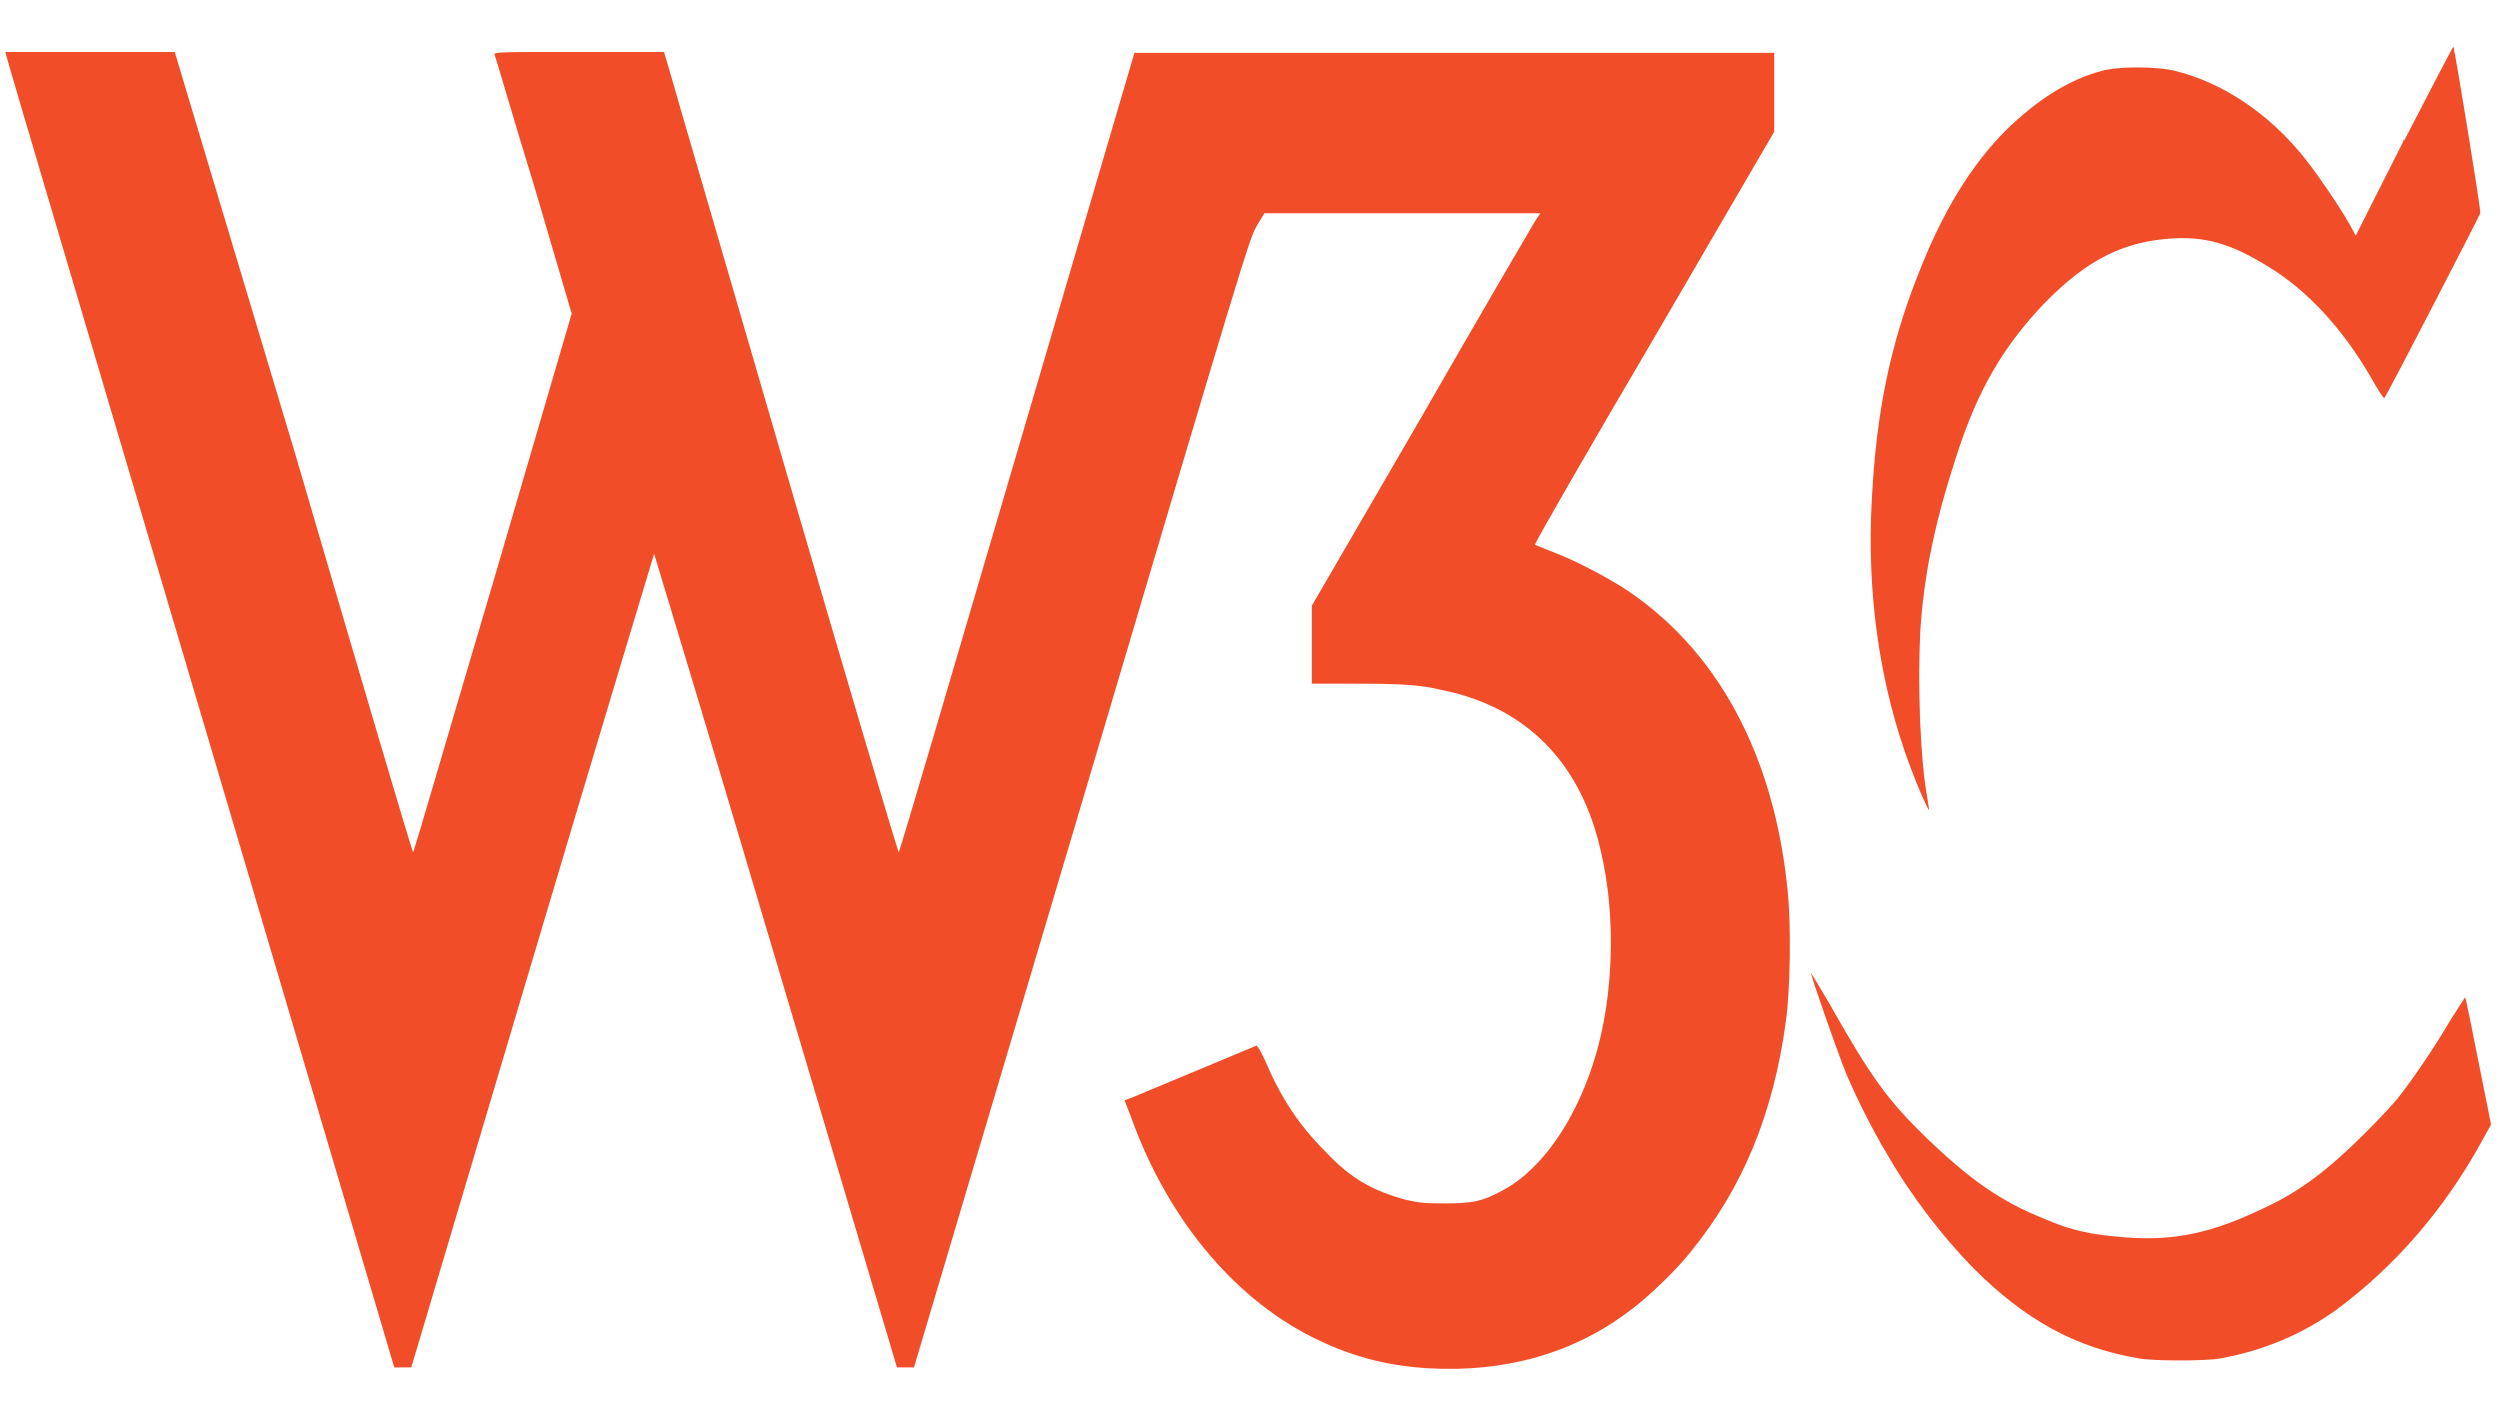 <svg viewBox="0 0 279 158" xmlns="http://www.w3.org/2000/svg"><path d="m268.3 15.6-5.4 10.7-.7-1.3c-1.2-2.1-3.8-5.9-5.2-7.6-3.9-4.8-9-8.2-14.3-9.5-2.1-.5-6.3-.5-8.1 0-3.8 1-7.3 3.3-10.7 6.6-4 4-7.2 9.3-9.9 16.3-3 7.6-4.6 15.1-5.1 24.9-.6 10.6.9 20.9 4.3 29.9.8 2.2 2 4.9 2.1 4.8 0 0-.1-.6-.2-1.3-.8-4.2-1.1-12.6-.8-18.6.4-6.3 1.6-12.1 4-19.5 2.4-7.5 5.3-12.4 9.9-17.2 4.7-4.8 8.8-6.9 14.4-7.2 4-.2 6.9.8 11.4 3.7 4.2 2.8 8 7.1 11.1 12.7.5.8.9 1.5 1 1.4.3-.3 10.6-20.3 10.7-20.6s-2.8-18-3-18.6c0-.1-2.5 4.7-5.5 10.5h-.1v-.1zm-267.6-9.4c0 .2 9.8 33.2 21.7 73.4l21.6 73h1.9l13.5-45.4c7.4-24.9 13.6-45.4 13.6-45.4s6.2 20.4 13.6 45.4l13.5 45.4h1.9l18.7-62.9c18.4-62.1 18.7-62.9 19.5-64.4l.9-1.5h30.8l-.6.9c-.3.5-6.1 10.4-12.7 21.9l-12.2 21v8.7h4.8c5.1 0 7.2.1 9.7.7 9.4 1.9 15.6 8.1 17.8 18.2 1.3 5.6 1.4 12.3.4 18.1-1.5 9-6.1 16.8-11.5 19.6-2.2 1.2-3.3 1.4-6.4 1.4-2.4 0-2.9-.1-4.3-.4-3.7-1-6.2-2.4-9-5.4-2.9-2.9-4.9-5.9-6.7-10.1-.5-1.1-.9-1.8-1-1.7-.2.1-12 5-13.9 5.8l-.8.3.7 1.8c4 11.2 11.3 20.1 20.2 24.6 4.2 2.1 8.1 3.2 13 3.5 8.6.5 16.4-1.7 22.7-6.6 1.8-1.3 5-4.4 6.5-6.3 5.9-7.2 9.3-15.5 10.7-25.8.5-3.5.6-10.9.2-14.6-1.5-15.2-7.9-27.1-18.5-33.9-2.1-1.3-5.3-3-7.7-3.9-1-.4-2-.8-2-.8-.1-.1 5.9-10.5 13.3-23.1l13.4-23v-8.8h-71.4l-13.1 44.6c-7.2 24.5-13.1 44.6-13.2 44.6s-5.7-18.9-12.4-41.9c-6.7-23.1-12.6-43.2-13-44.7l-.8-2.7h-9.5c-9 0-9.5 0-9.4.3.1.2 2 6.8 4.4 14.6l4.2 14.3-8.8 30.1c-4.9 16.5-8.8 30-8.9 30s-6-20-13.2-44.6l-13.4-44.7h-18.9zm201.5 102.7c0 .3 2.7 8 3.4 9.8.9 2.5 3.4 7.5 5 10.1 2.7 4.7 6.2 9.2 9.6 12.7 5.8 5.8 11.4 8.9 18.5 10.1 1.6.3 7.5.3 9.1 0 4.9-.9 9.1-2.7 12.9-5.4 6.5-4.8 12.1-11.2 16.3-18.9l1-1.8-1.4-7c-.8-4-1.4-7.1-1.5-7.2 0 0-.7 1.1-1.6 2.5-2 3.4-4.3 6.7-5.7 8.5-.6.8-2.3 2.6-3.8 4.1-4.2 4.2-7.4 6.6-11.3 8.4-5.8 2.8-10 3.7-15.4 3.3-3.8-.3-6-.7-9.2-2.1-4.8-1.9-8.3-4.4-13.1-9-4.3-4.2-6.1-6.6-10.9-15.1-1.9-3.2-2-3.4-2-3.2z" fill="#F14D29"/></svg>